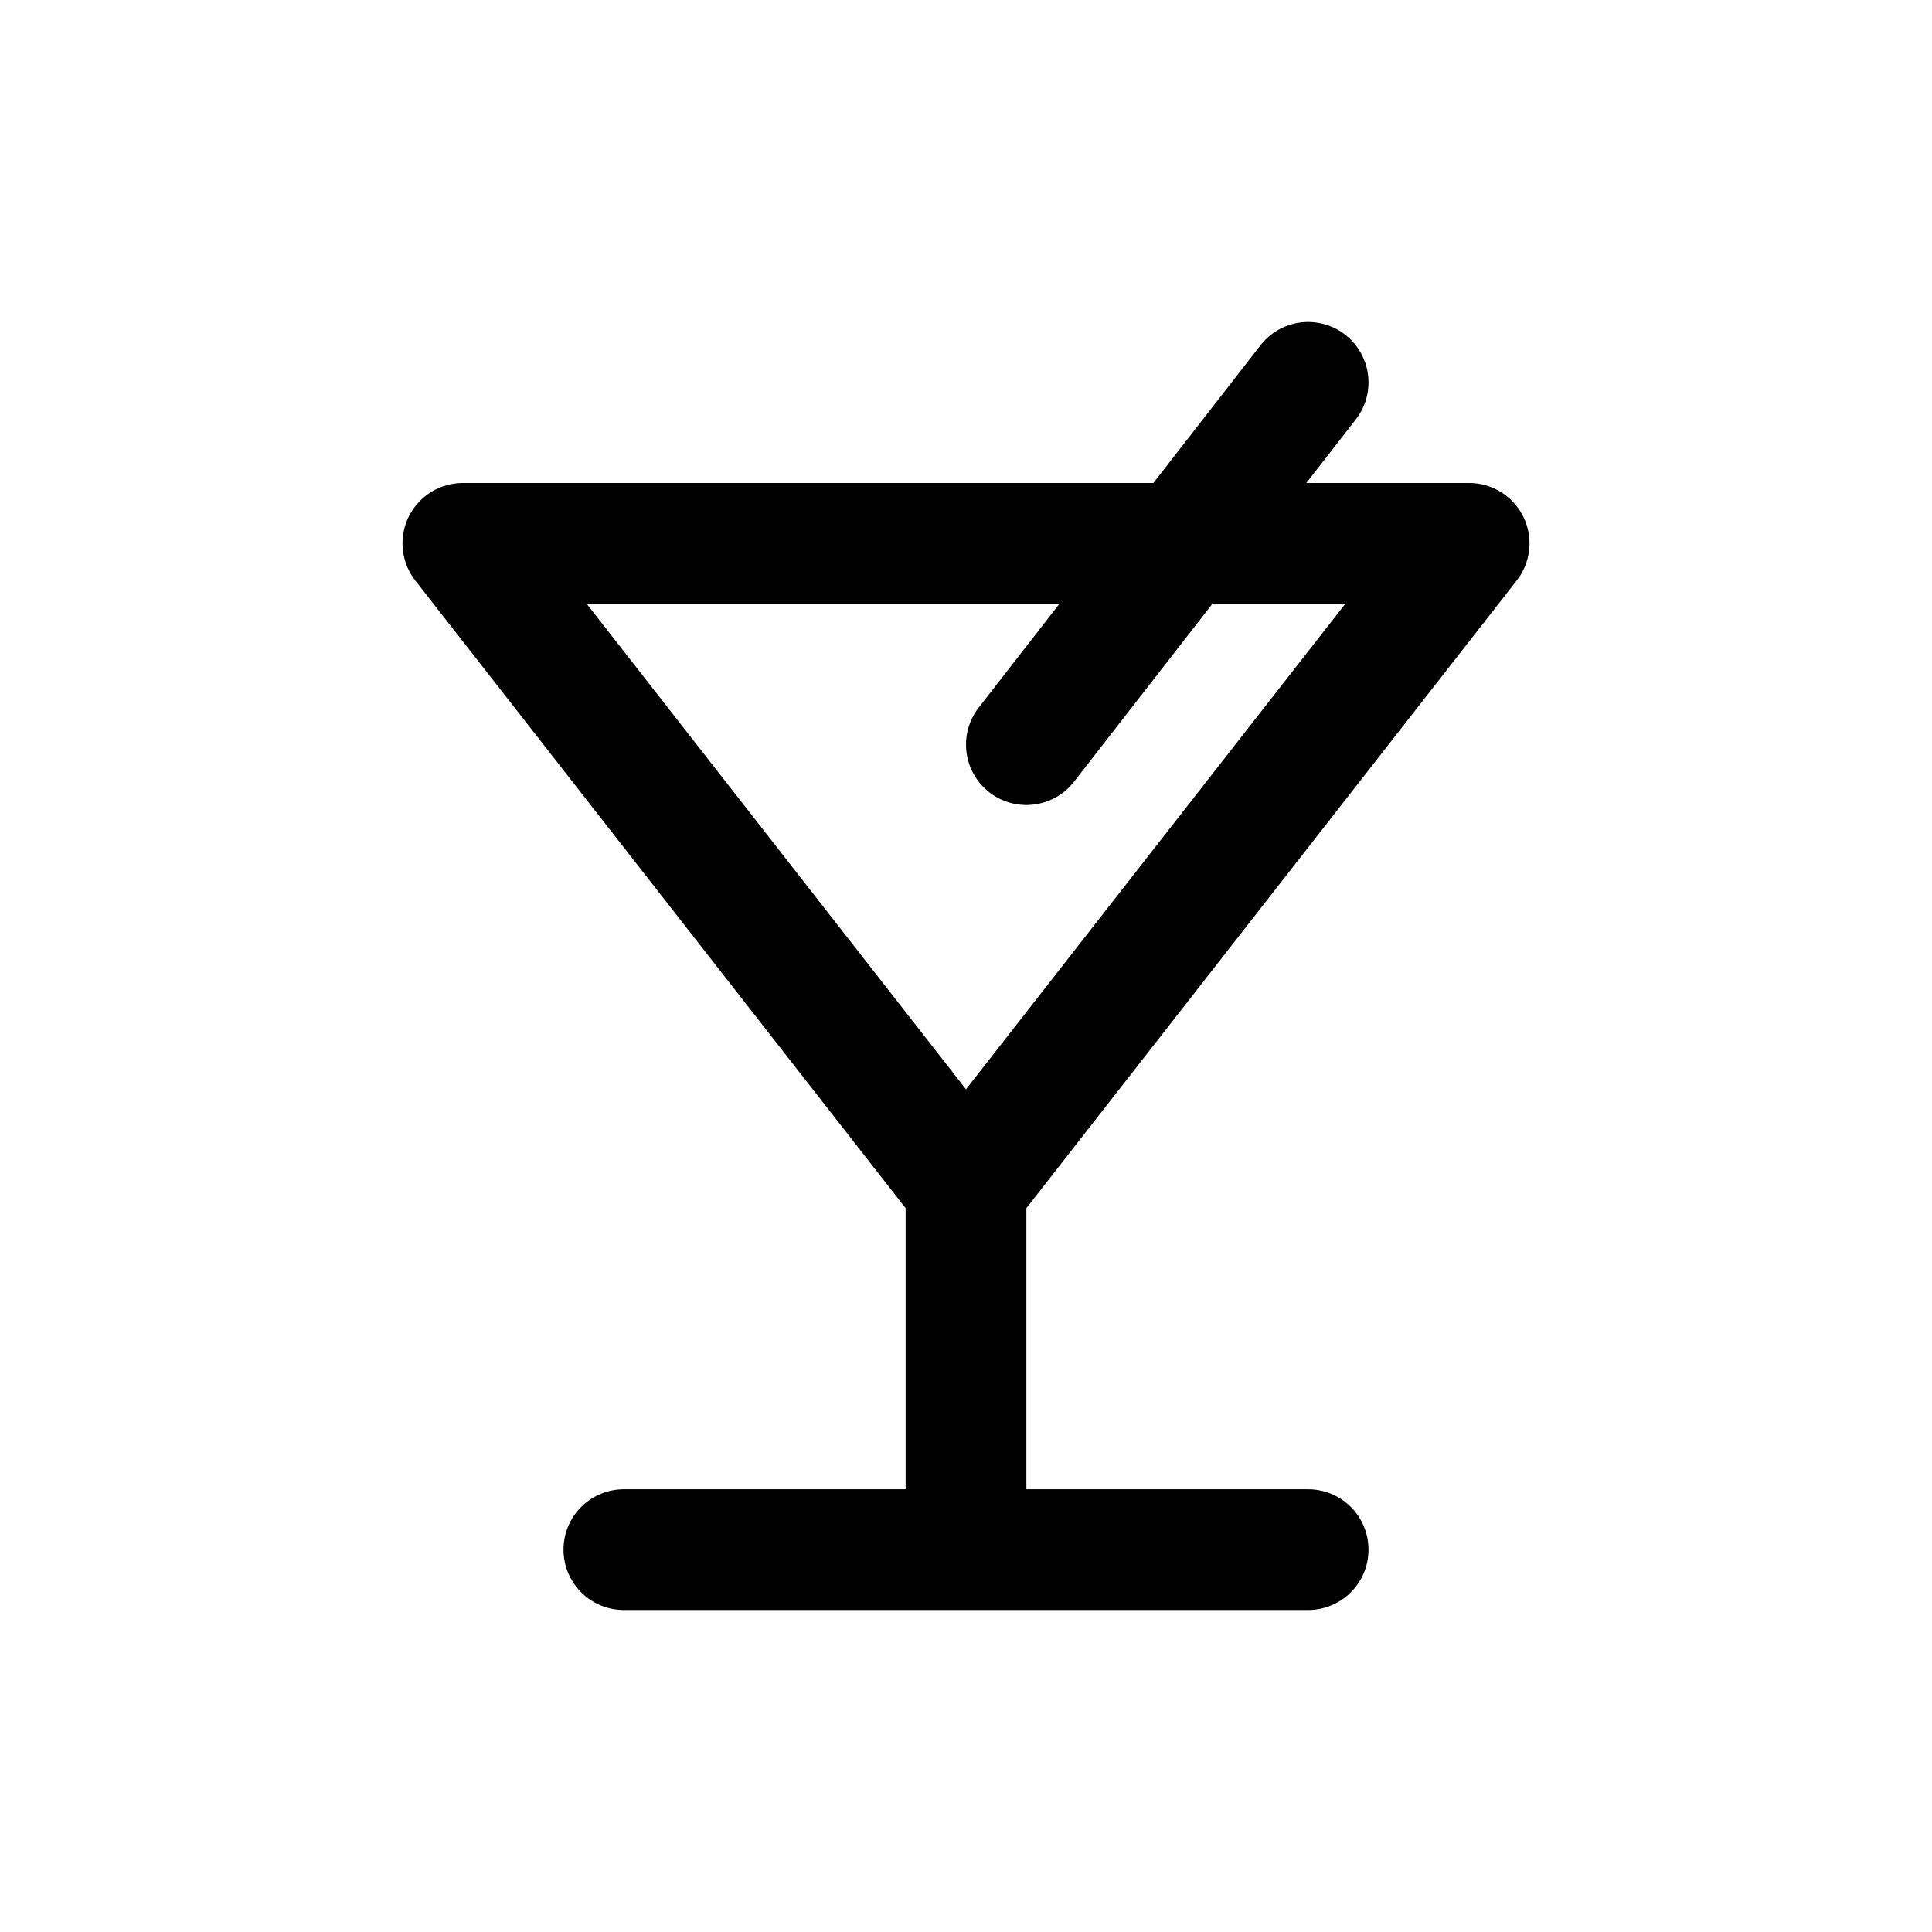<svg width="24" height="24" viewBox="0 0 24 24" fill="none" xmlns="http://www.w3.org/2000/svg">
<path d="M7.75 19.25H16.25" stroke="black" stroke-width="1.5" stroke-linecap="round" stroke-linejoin="round"/>
<path d="M12 19V14.75M12 14.75L5.75 6.75H18.25L12 14.75Z" stroke="black" stroke-width="1.5" stroke-linecap="round" stroke-linejoin="round"/>
<path d="M16.25 4.75L12.75 9.25" stroke="black" stroke-width="1.5" stroke-linecap="round" stroke-linejoin="round"/>
</svg>
